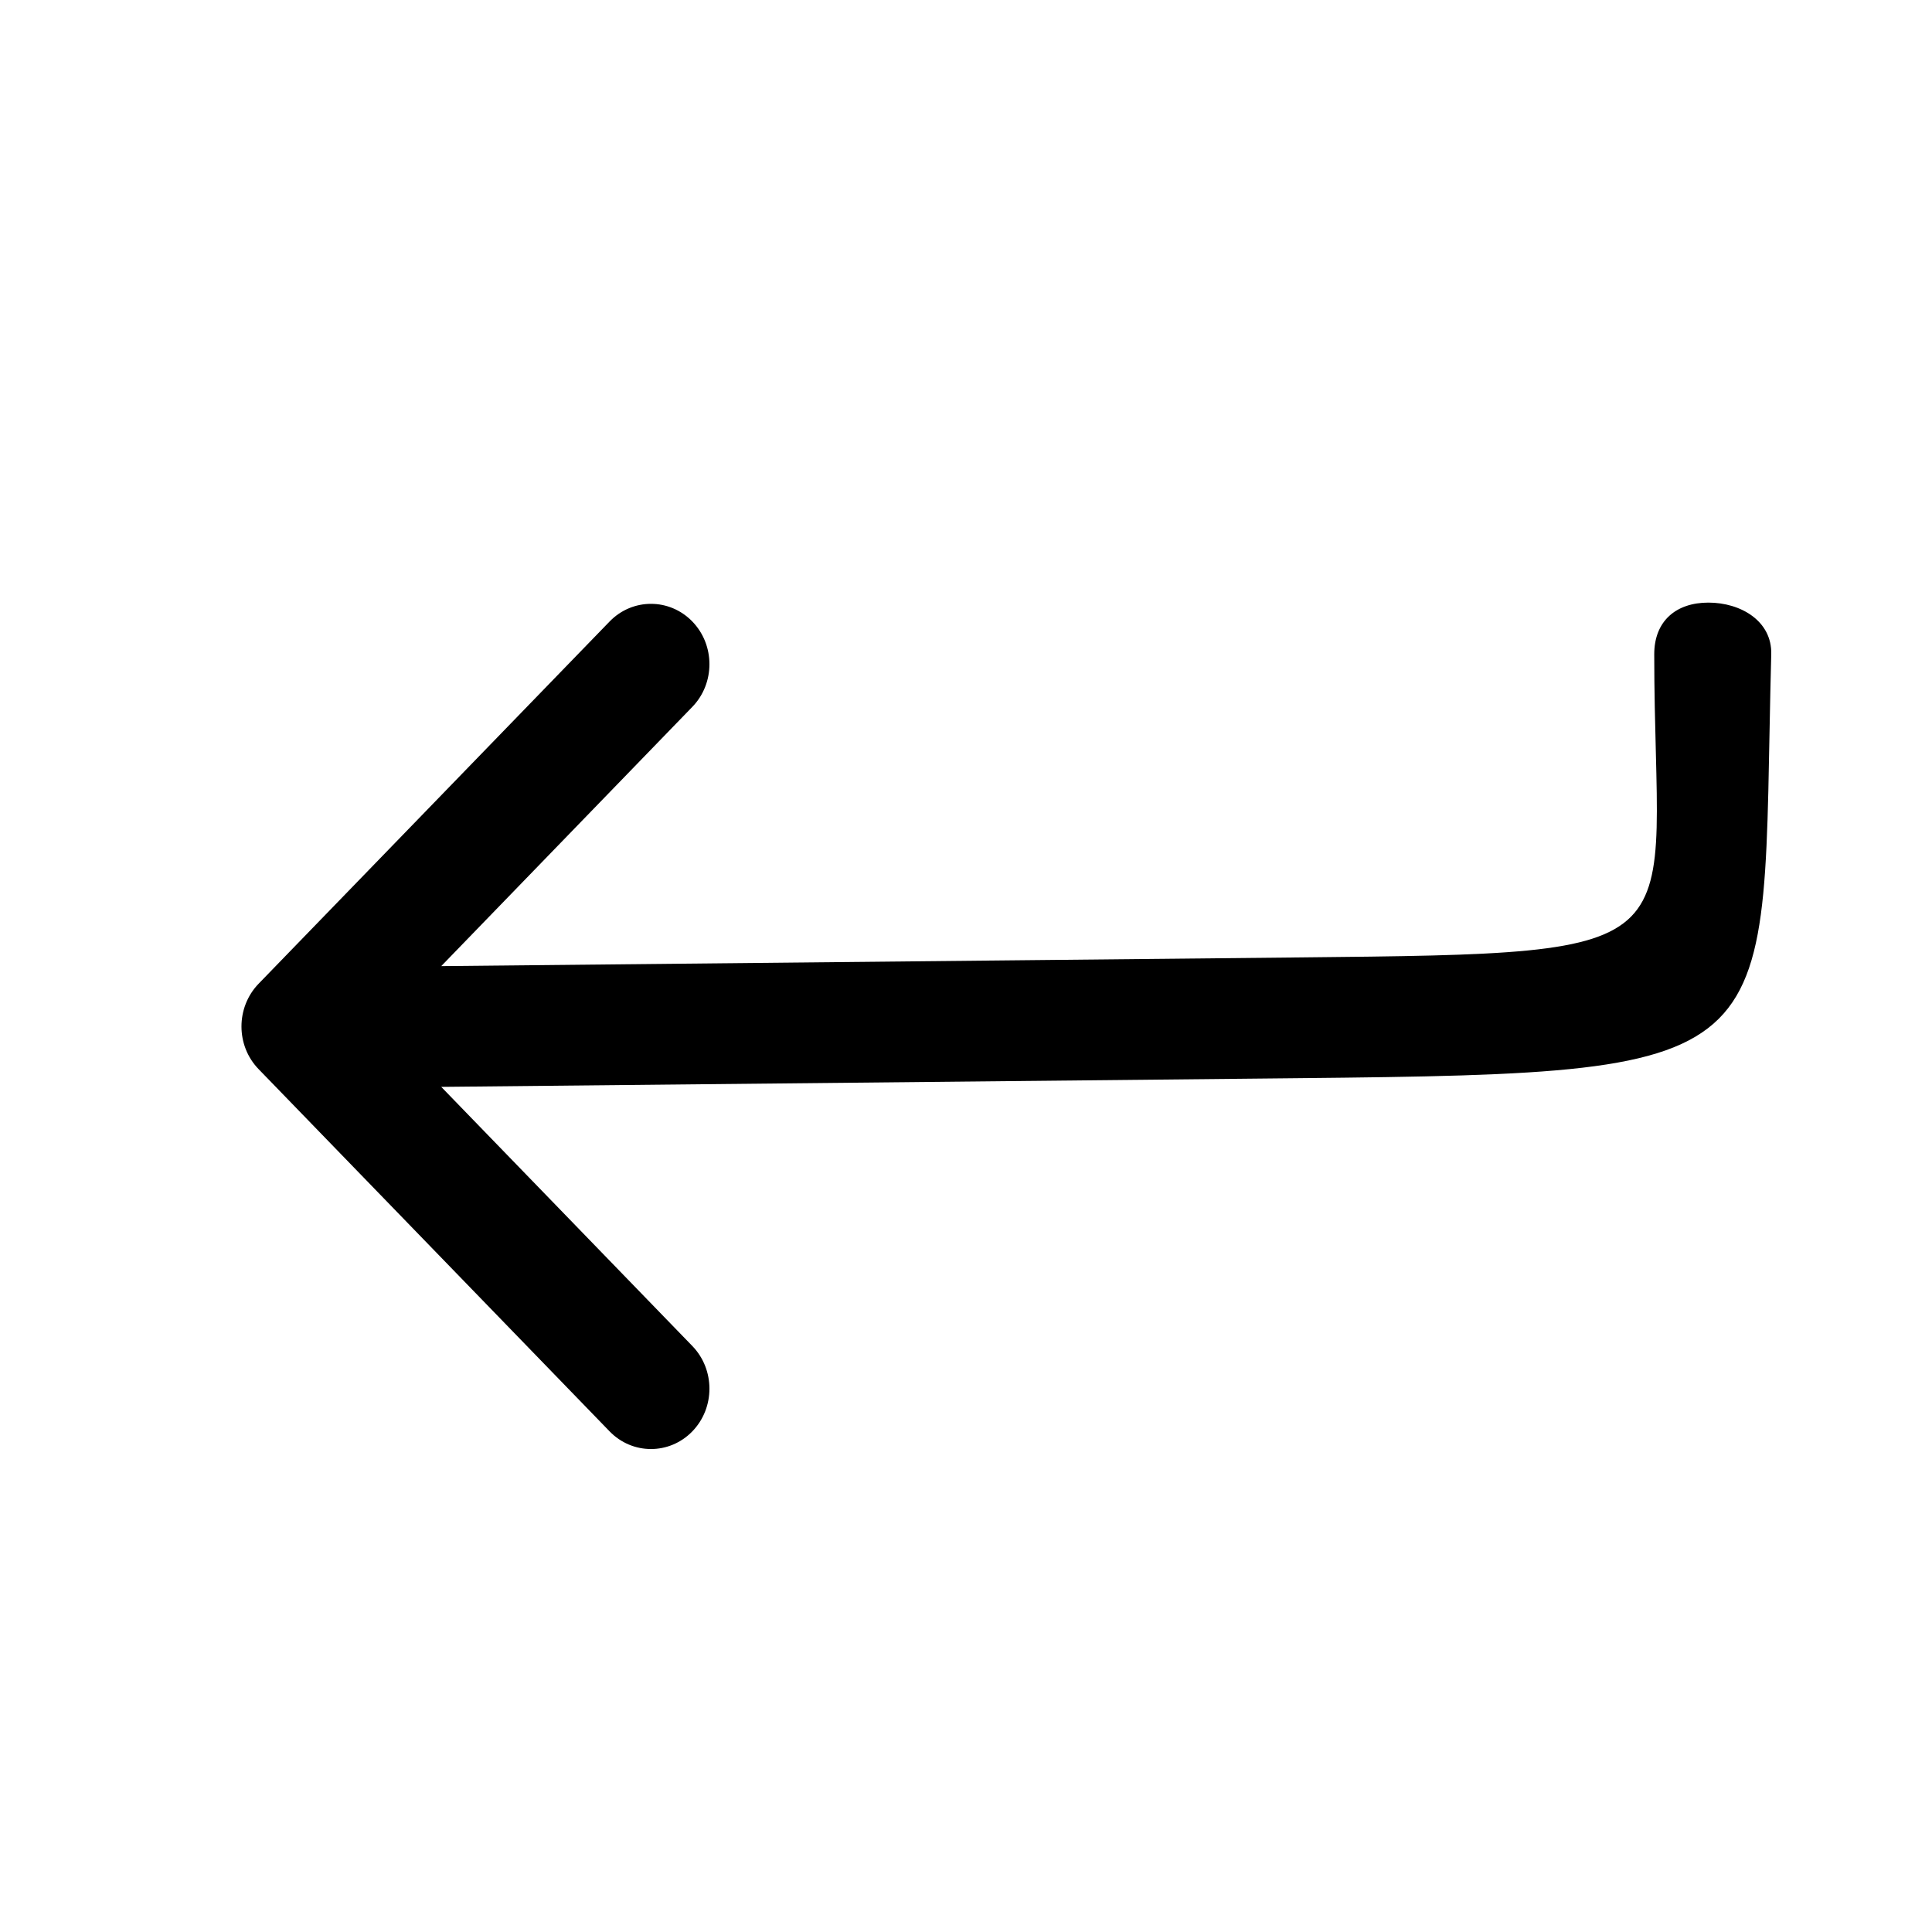 <?xml version="1.0" encoding="UTF-8" standalone="no"?>
<!-- Generator: IcoMoon.io -->

<svg
   width="32"
   height="32"
   viewBox="0 0 32 32"
   fill="#000000"
   version="1.1"
   id="svg23"
   sodipodi:docname="arrow_back.svg"
   inkscape:version="1.1.1 (3bf5ae0d25, 2021-09-20)"
   xmlns:inkscape="http://www.inkscape.org/namespaces/inkscape"
   xmlns:sodipodi="http://sodipodi.sourceforge.net/DTD/sodipodi-0.dtd"
   xmlns="http://www.w3.org/2000/svg"
   xmlns:svg="http://www.w3.org/2000/svg">
  <defs
     id="defs27" />
  <sodipodi:namedview
     id="namedview25"
     pagecolor="#ffffff"
     bordercolor="#666666"
     borderopacity="1.0"
     inkscape:pageshadow="2"
     inkscape:pageopacity="0.0"
     inkscape:pagecheckerboard="0"
     showgrid="false"
     inkscape:snap-bbox="true"
     inkscape:bbox-nodes="false"
     inkscape:snap-bbox-edge-midpoints="true"
     inkscape:bbox-paths="true"
     inkscape:snap-bbox-midpoints="true"
     inkscape:snap-nodes="false"
     inkscape:zoom="27.798135"
     inkscape:cx="15.558598"
     inkscape:cy="16.062228"
     inkscape:window-width="1600"
     inkscape:window-height="837"
     inkscape:window-x="1592"
     inkscape:window-y="-8"
     inkscape:window-maximized="1"
     inkscape:current-layer="g21" />
  <g
     id="g21"
     transform="matrix(0.969,0,0,-1,0.124,32.002)">
    <path
       d="m 4.292,15.708 6,6 c 0.39,0.39 1.024,0.39 1.414,0 0.39,-0.39 0.39,-1.024 0,-1.414 L 7.414,16 22.074,16.144 c 7.042,0.069 6.074,0.059 6.074,5.021 0,0.552 0.374,0.856 0.926,0.856 0.552,0 1.089,-0.304 1.074,-0.856 -0.186,-6.822 0.484,-6.937 -8.074,-7.021 L 7.414,14 11.706,9.708 c 0.39,-0.39 0.39,-1.024 0,-1.414 -0.39,-0.39 -1.024,-0.39 -1.414,0 l -6,6 c -0.39,0.39 -0.39,1.022 0,1.414 z"
       id="path19"
       sodipodi:nodetypes="cssccssssscssssc" />
  </g>
</svg>
